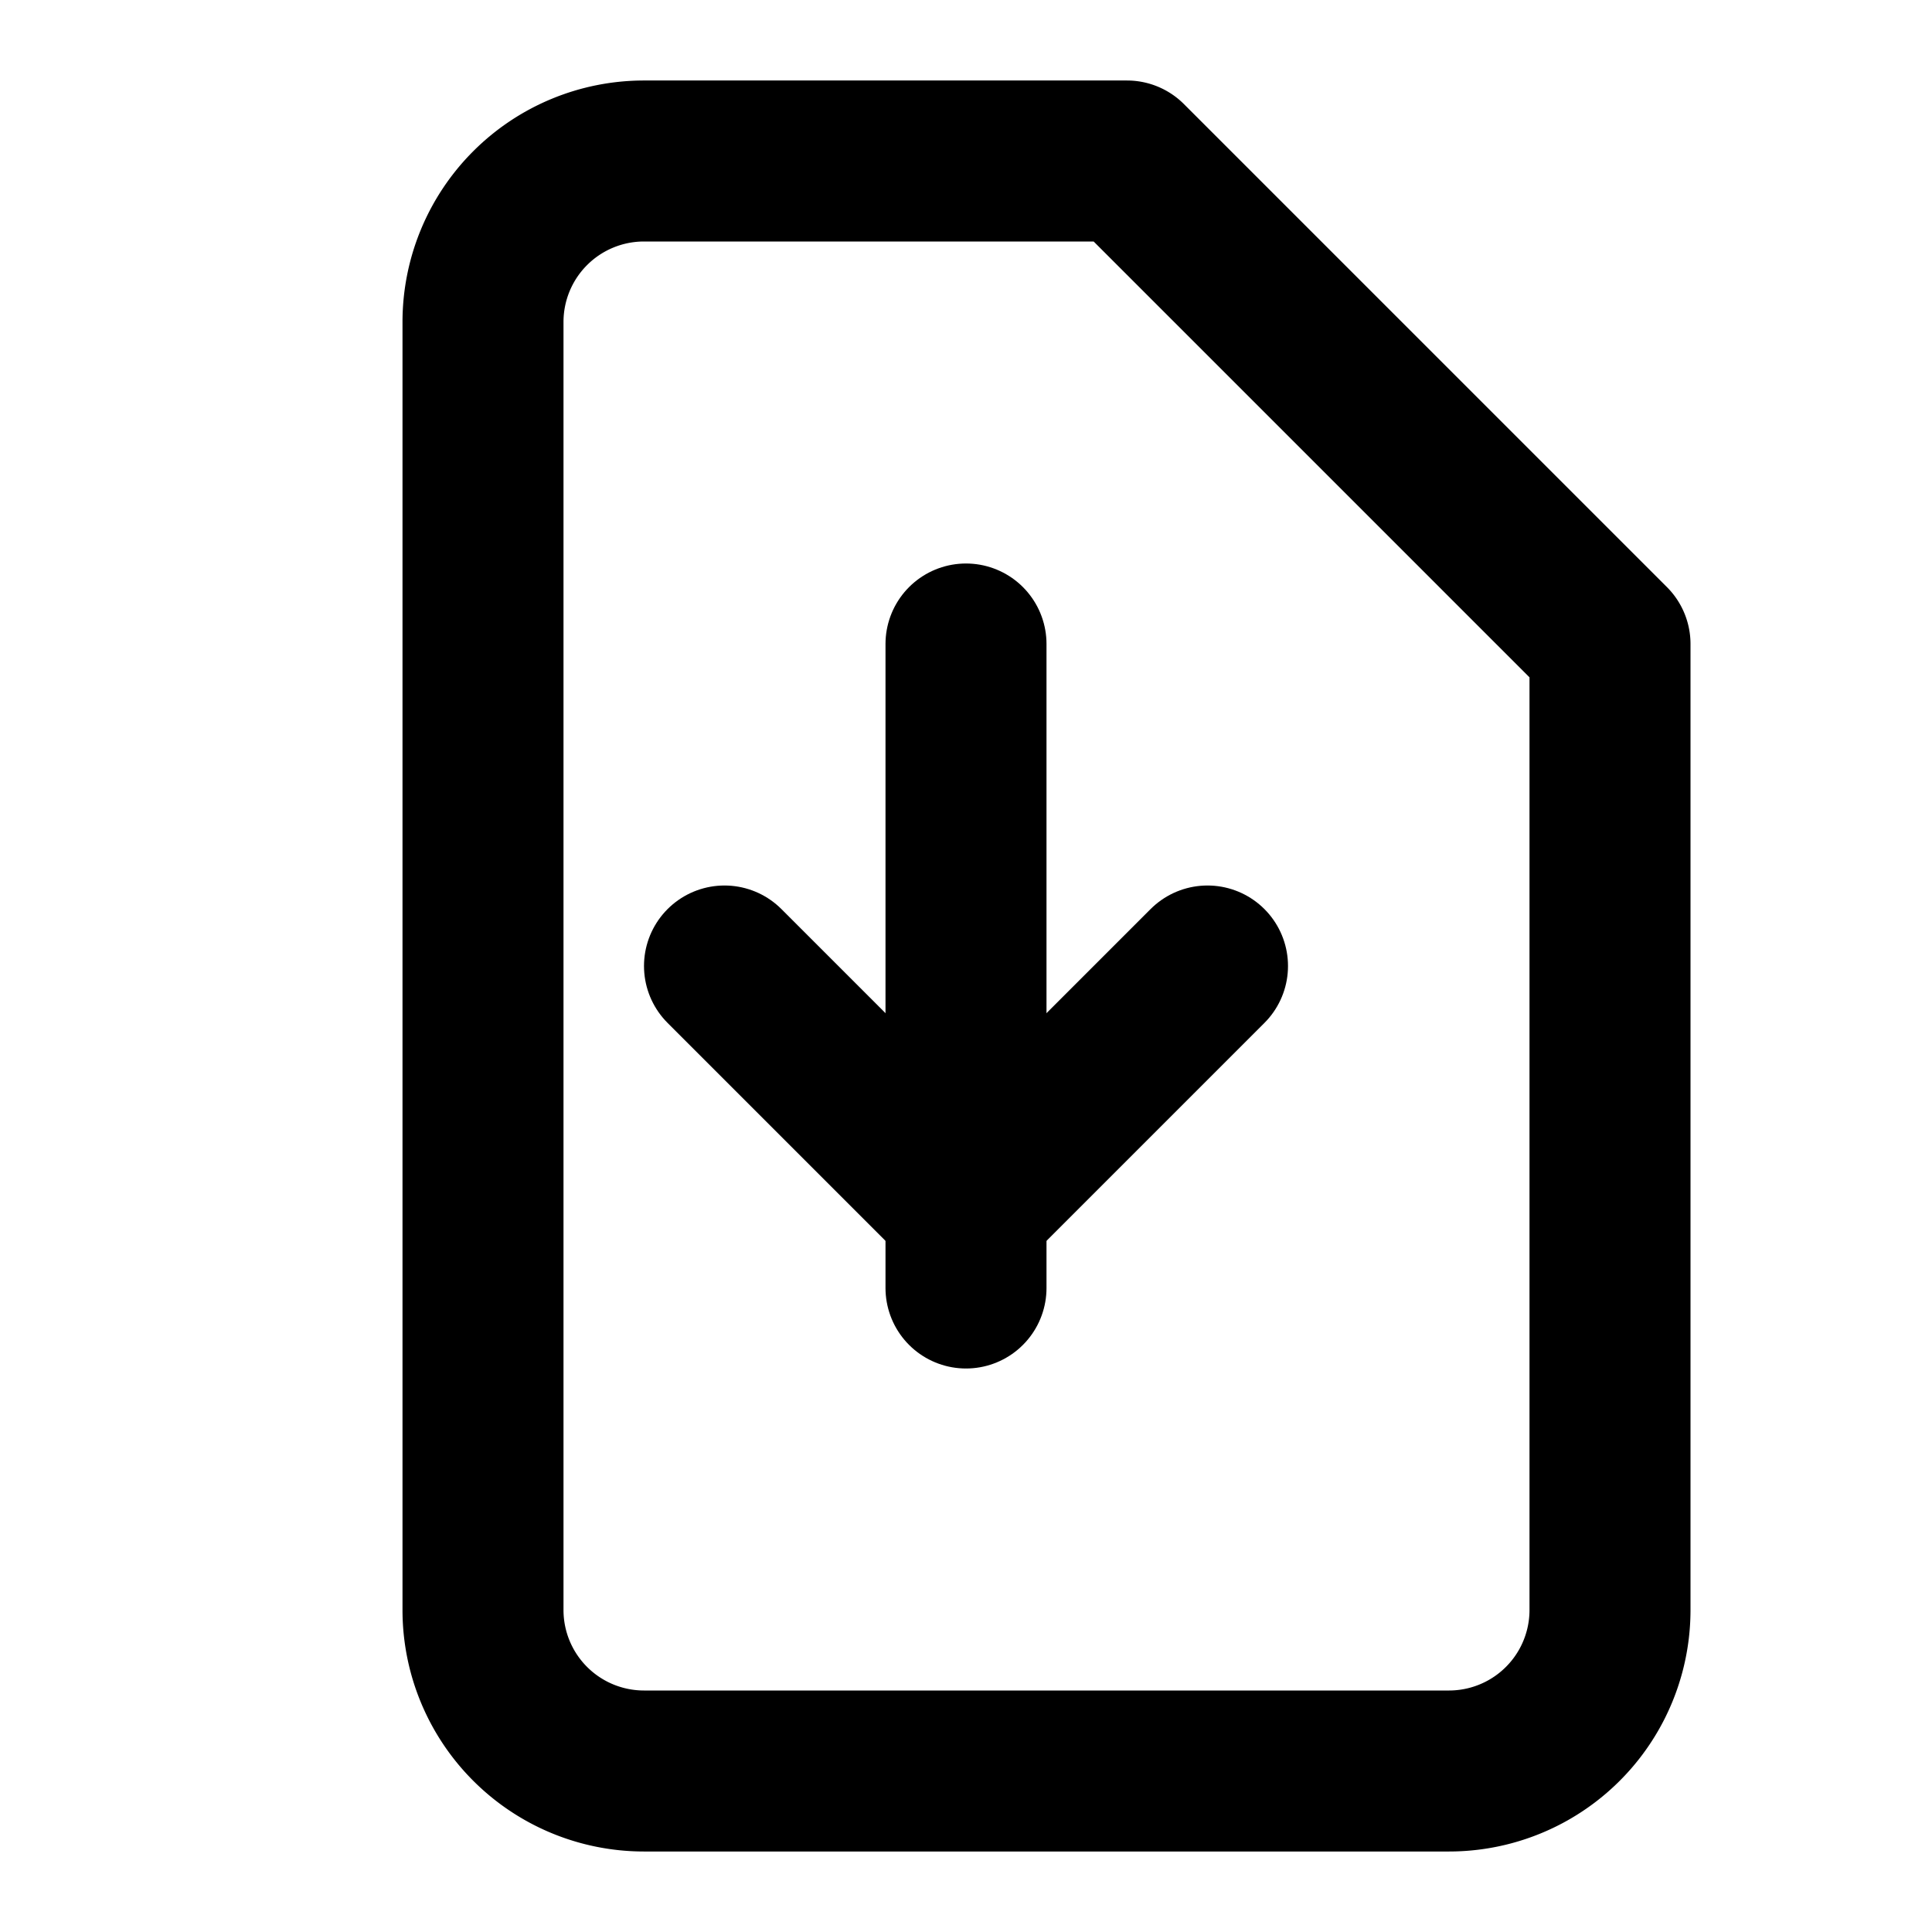 <svg xmlns="http://www.w3.org/2000/svg" width="24" height="24" viewBox="0 0 24 24" fill="none" stroke="currentColor" stroke-width="2" stroke-linecap="round" stroke-linejoin="round">
<path d="M14 2l6 6v12a2 2 0 0 1-2 2H8a2 2 0 0 1-2-2V4a2 2 0 0 1 2-2z"/><path d="M12 8v8"/><path d="M9 12l3 3 3-3"/>
</svg>